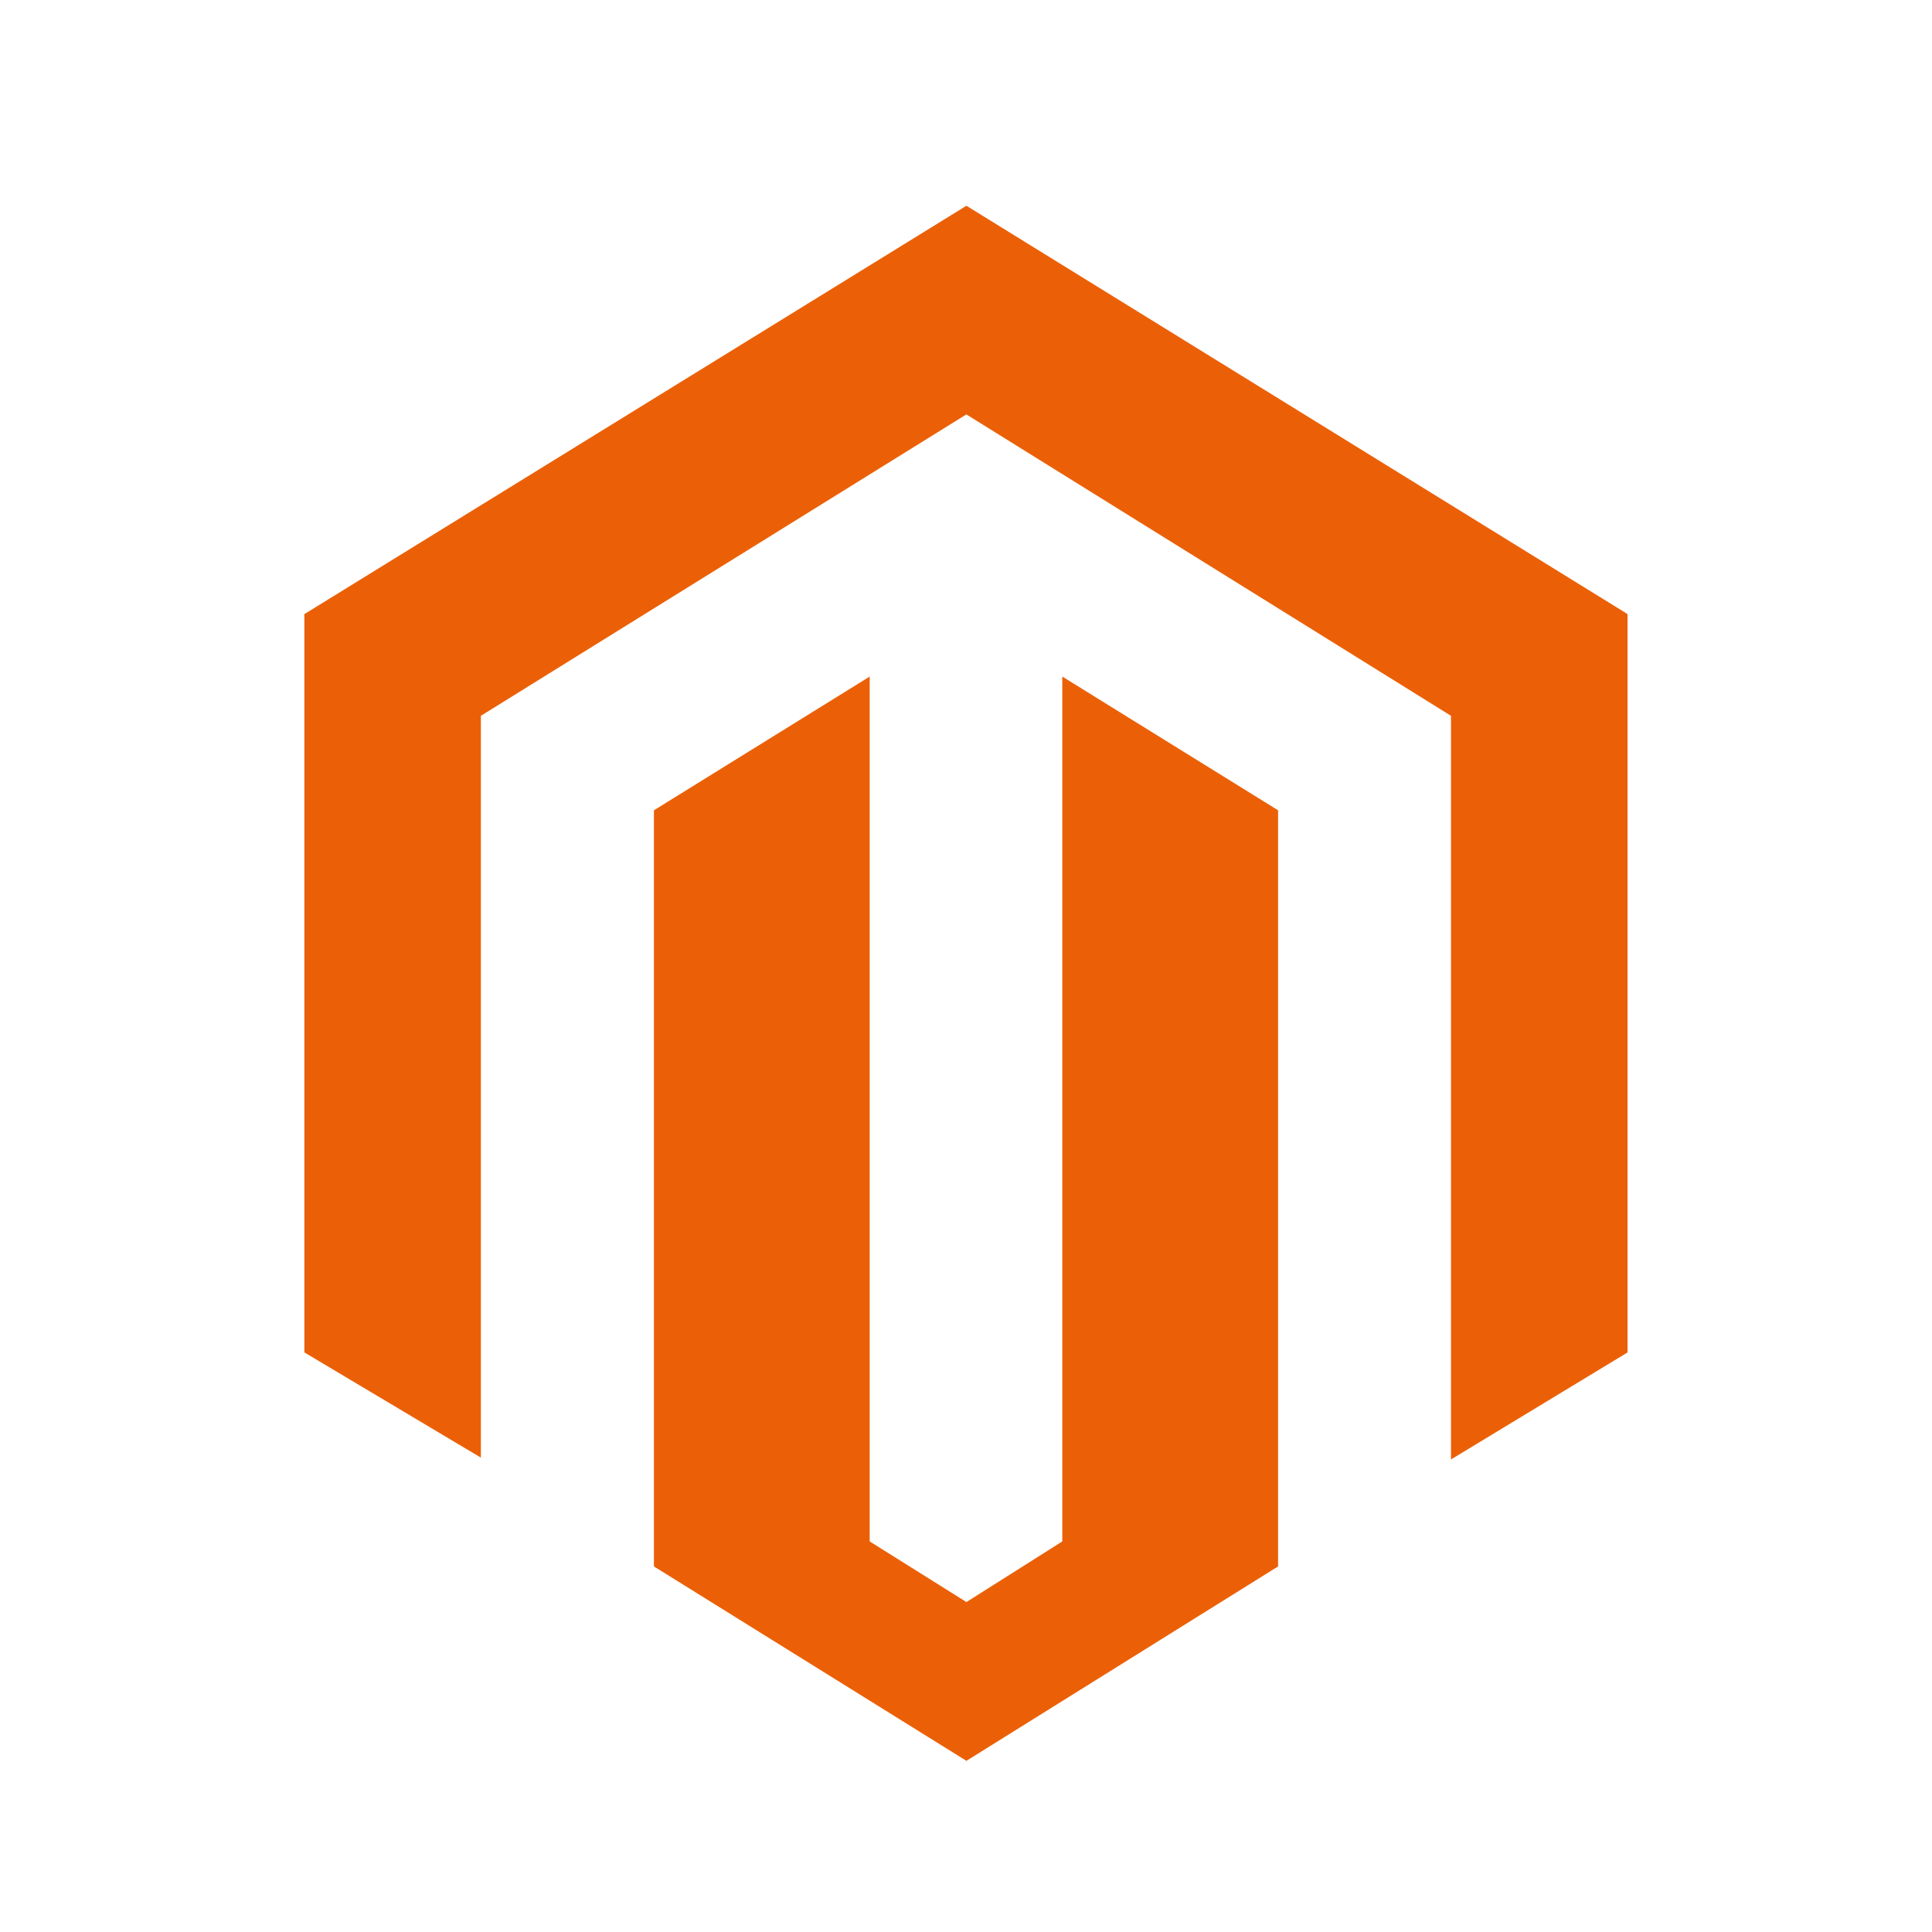 <!--
  - The MIT License (MIT)
  -
  - Copyright (c) 2015-2021 Elior "Mallowigi" Boukhobza
  -
  - Permission is hereby granted, free of charge, to any person obtaining a copy
  - of this software and associated documentation files (the "Software"), to deal
  - in the Software without restriction, including without limitation the rights
  - to use, copy, modify, merge, publish, distribute, sublicense, and/or sell
  - copies of the Software, and to permit persons to whom the Software is
  - furnished to do so, subject to the following conditions:
  -
  - The above copyright notice and this permission notice shall be included in all
  - copies or substantial portions of the Software.
  -
  - THE SOFTWARE IS PROVIDED "AS IS", WITHOUT WARRANTY OF ANY KIND, EXPRESS OR
  - IMPLIED, INCLUDING BUT NOT LIMITED TO THE WARRANTIES OF MERCHANTABILITY,
  - FITNESS FOR A PARTICULAR PURPOSE AND NONINFRINGEMENT. IN NO EVENT SHALL THE
  - AUTHORS OR COPYRIGHT HOLDERS BE LIABLE FOR ANY CLAIM, DAMAGES OR OTHER
  - LIABILITY, WHETHER IN AN ACTION OF CONTRACT, TORT OR OTHERWISE, ARISING FROM,
  - OUT OF OR IN CONNECTION WITH THE SOFTWARE OR THE USE OR OTHER DEALINGS IN THE
  - SOFTWARE.
  -
  -
  -->

<svg big="true" version="1.1" xmlns="http://www.w3.org/2000/svg" width="16px" height="16px" viewBox="0 0 32 32">
    <path fill="#eb6007"
          d="M26.941 10.161l-10.934-6.753-10.966 6.764v12.228l2.924 1.743v-12.287l8.041-4.992 8.027 4.992v12.317l2.924-1.772v-12.228zM17.595 15.458v10.073l-1.588 1.004-1.602-1.004v-14.325l-3.574 2.215v12.524l5.176 3.22 5.162-3.22v-12.524l-3.574-2.215z"></path>
</svg>
